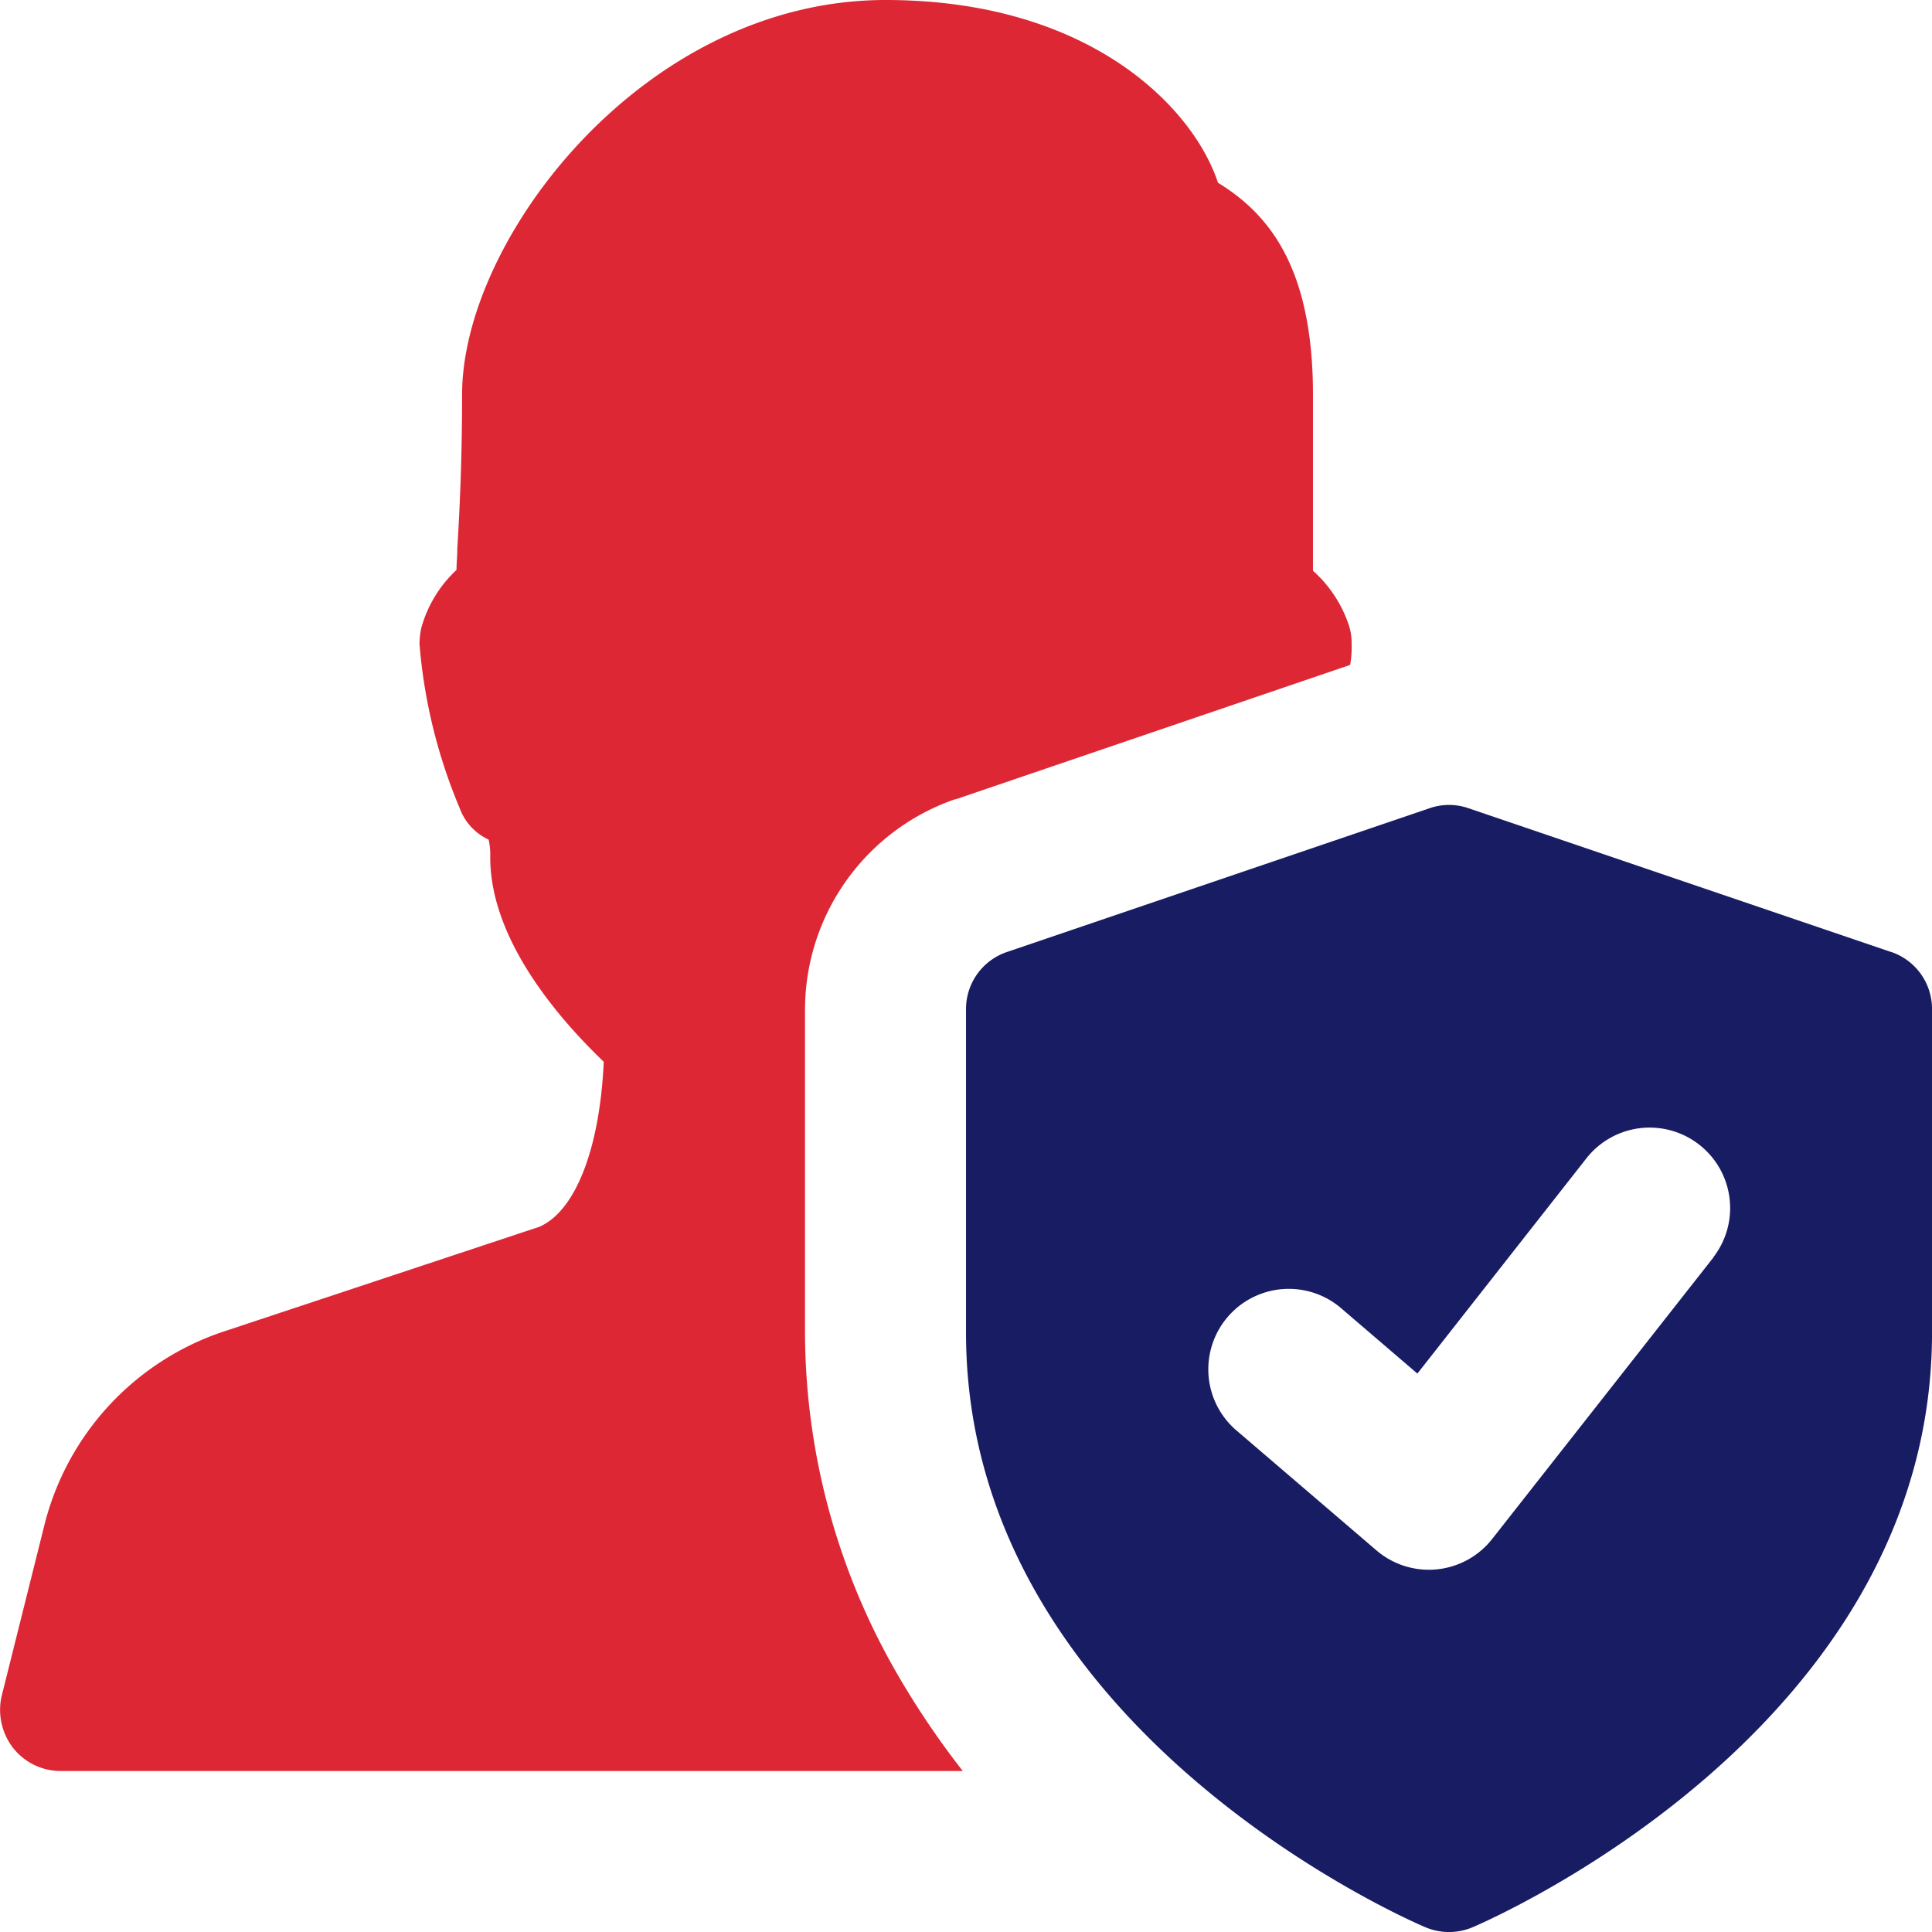 <svg xmlns="http://www.w3.org/2000/svg" width="80.999" height="81" viewBox="0 0 80.999 81"><defs><style>.a{fill:#dd2735;}.b{fill:#181c63;}</style></defs><path class="a" d="M40.024,33.513h.034L56.6,27.877A4,4,0,0,0,56.663,27a2.33,2.33,0,0,0-.135-.844,5.29,5.29,0,0,0-1.485-2.227V16.537c0-5.467-1.957-7.627-3.982-8.876C50.014,4.489,45.661,0,37.122,0,27,0,19.37,10.024,19.37,16.537c0,2.7-.1,4.826-.2,6.446,0,.337-.034.641-.034.911a5.224,5.224,0,0,0-1.485,2.464,3.738,3.738,0,0,0-.067.641,22.317,22.317,0,0,0,1.687,6.885A2.323,2.323,0,0,0,20.483,35.2a2.976,2.976,0,0,1,.067.742c0,3.577,3.071,6.952,4.759,8.572-.169,3.712-1.215,6.277-2.7,6.919L9.38,55.822a11.494,11.494,0,0,0-7.526,8.134L.065,71.111a2.61,2.61,0,0,0,.472,2.16,2.543,2.543,0,0,0,1.991.979H40.362a35.353,35.353,0,0,1-2.835-4.219,28.723,28.723,0,0,1-3.78-14.175V42.322a9.344,9.344,0,0,1,6.277-8.809Z" transform="translate(0.003)"/><path class="b" d="M50.782,16.164,33.063,10.136a2.488,2.488,0,0,0-1.627,0L13.718,16.164A2.524,2.524,0,0,0,12,18.56V32.121c0,16.551,18.475,24.6,19.261,24.931a2.545,2.545,0,0,0,1.978,0c.786-.337,19.261-8.38,19.261-24.931V18.56a2.524,2.524,0,0,0-1.718-2.4Zm-7.442,12.8L34.059,40.774a3.377,3.377,0,0,1-4.85.479L23.3,36.191a3.374,3.374,0,0,1,4.391-5.123l3.233,2.771,7.1-9.042a3.374,3.374,0,0,1,5.309,4.165Z" transform="translate(28.5 23.748)"/><path/></svg>